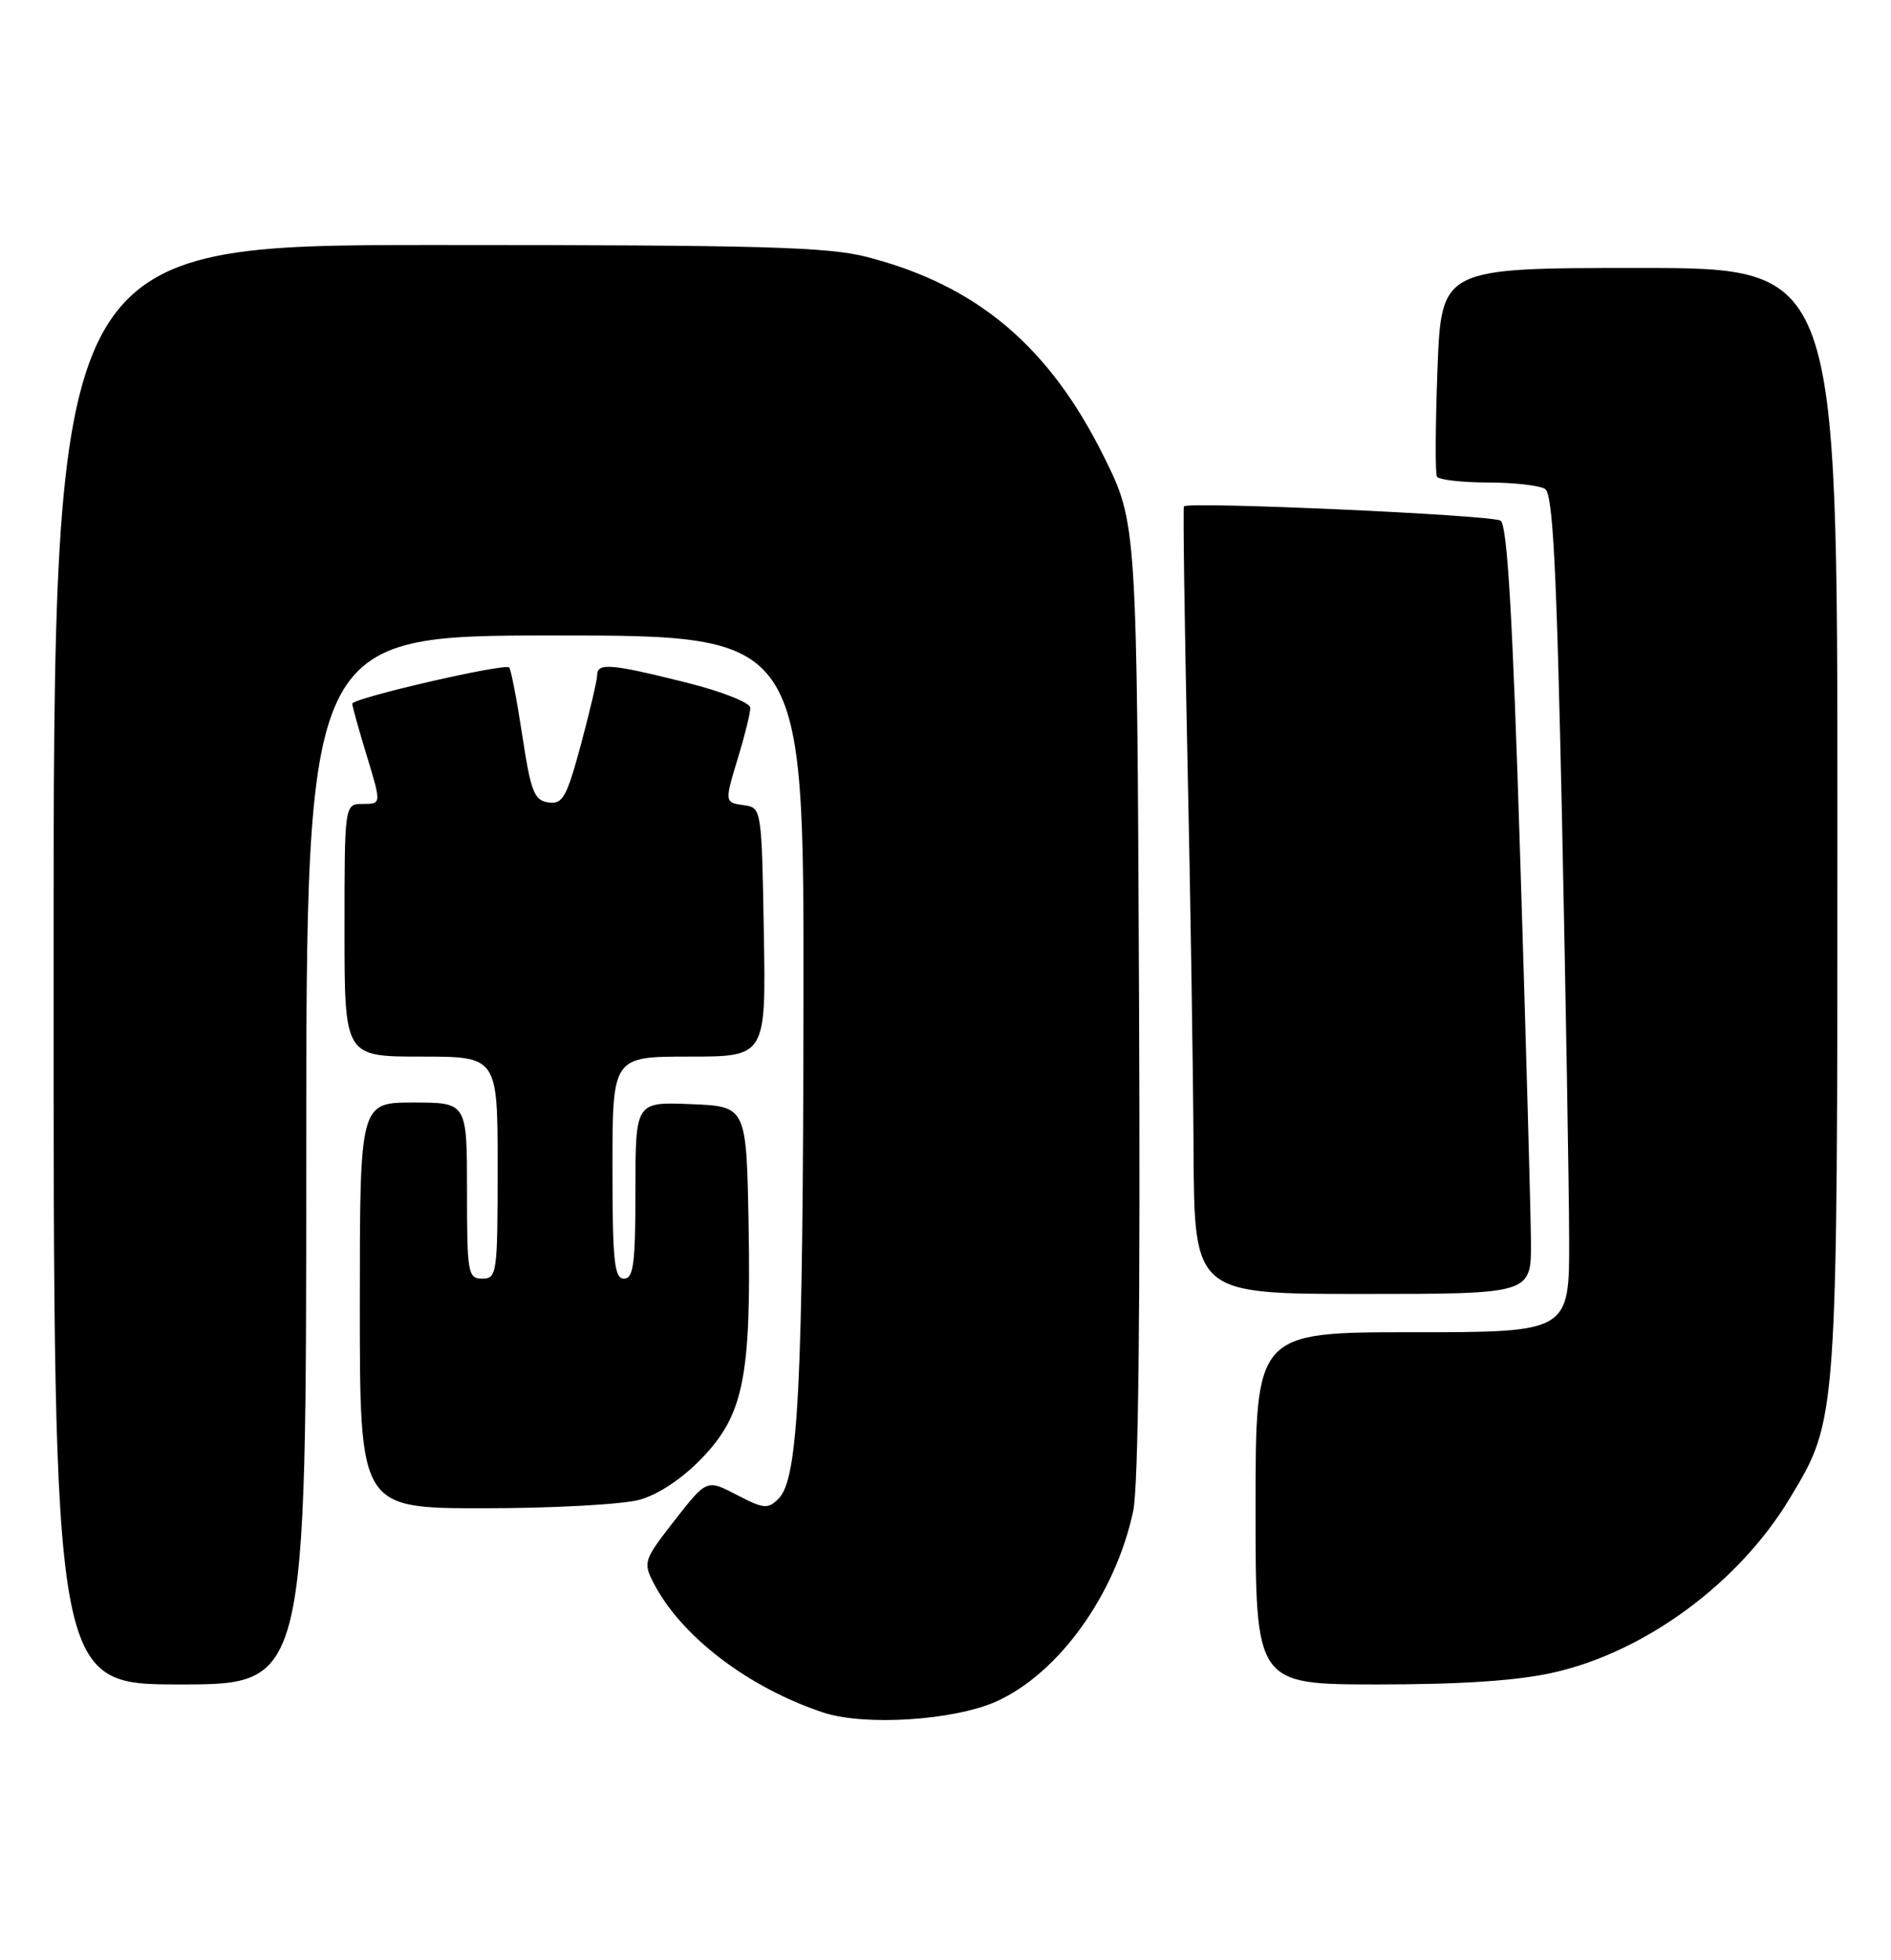 <?xml version="1.0" encoding="UTF-8" standalone="no"?>
<!DOCTYPE svg PUBLIC "-//W3C//DTD SVG 1.1//EN" "http://www.w3.org/Graphics/SVG/1.1/DTD/svg11.dtd" >
<svg xmlns="http://www.w3.org/2000/svg" xmlns:xlink="http://www.w3.org/1999/xlink" version="1.1" viewBox="0 0 247 256">
 <g >
 <path fill="currentColor"
d=" M 130.17 222.21 C 138.30 218.53 145.68 208.27 148.01 197.39 C 148.70 194.19 148.96 171.08 148.78 130.42 C 148.50 68.35 148.50 68.35 144.20 59.66 C 137.04 45.23 127.64 37.29 113.28 33.57 C 108.15 32.24 99.45 32.00 57.11 32.00 C 7.00 32.00 7.00 32.00 7.00 126.00 C 7.00 220.00 7.00 220.00 23.50 220.00 C 40.00 220.00 40.00 220.00 40.00 151.50 C 40.00 83.00 40.00 83.00 72.50 83.00 C 105.00 83.00 105.00 83.00 104.95 130.75 C 104.89 180.99 104.28 193.15 101.70 195.73 C 100.30 197.13 99.77 197.08 96.23 195.24 C 92.32 193.20 92.32 193.20 88.12 198.57 C 84.08 203.75 83.98 204.05 85.38 206.77 C 88.98 213.73 97.72 220.40 107.50 223.66 C 112.90 225.46 124.64 224.71 130.17 222.21 Z  M 202.96 218.44 C 214.94 215.72 227.11 206.75 233.75 195.74 C 240.05 185.31 240.00 185.96 240.00 106.79 C 240.00 35.00 240.00 35.00 214.13 35.00 C 188.27 35.00 188.27 35.00 187.76 48.25 C 187.49 55.54 187.45 61.84 187.69 62.25 C 187.92 62.66 190.90 63.01 194.31 63.02 C 197.71 63.02 201.09 63.40 201.81 63.86 C 202.84 64.51 203.32 73.98 204.03 107.10 C 204.52 130.42 204.94 155.01 204.96 161.75 C 205.00 174.00 205.00 174.00 184.50 174.00 C 164.00 174.00 164.00 174.00 164.00 197.00 C 164.00 220.00 164.00 220.00 180.05 220.00 C 190.99 220.00 198.29 219.50 202.96 218.44 Z  M 83.50 195.89 C 85.98 195.21 89.08 193.15 91.66 190.47 C 97.14 184.78 98.13 179.84 97.78 159.96 C 97.50 144.50 97.50 144.50 90.25 144.21 C 83.00 143.91 83.00 143.91 83.00 155.46 C 83.00 165.05 82.75 167.00 81.50 167.00 C 80.24 167.00 80.00 164.72 80.00 152.50 C 80.00 138.00 80.00 138.00 90.02 138.00 C 100.05 138.00 100.05 138.00 99.77 121.75 C 99.50 105.75 99.46 105.49 97.25 105.18 C 94.59 104.80 94.60 104.88 96.51 98.59 C 97.33 95.89 98.00 93.13 98.00 92.46 C 98.00 91.77 94.36 90.33 89.54 89.12 C 79.82 86.69 78.00 86.54 78.00 88.18 C 78.00 88.83 77.04 92.91 75.88 97.24 C 74.01 104.16 73.50 105.07 71.63 104.80 C 69.77 104.54 69.34 103.42 68.22 96.05 C 67.51 91.40 66.74 87.41 66.51 87.18 C 65.92 86.59 46.00 91.19 46.01 91.91 C 46.01 92.23 46.87 95.31 47.92 98.75 C 49.82 105.00 49.82 105.00 47.41 105.00 C 45.00 105.00 45.00 105.00 45.00 121.50 C 45.00 138.00 45.00 138.00 55.00 138.00 C 65.00 138.00 65.00 138.00 65.00 152.50 C 65.00 166.33 64.91 167.00 63.00 167.00 C 61.12 167.00 61.00 166.33 61.00 155.50 C 61.00 144.00 61.00 144.00 54.00 144.00 C 47.00 144.00 47.00 144.00 47.00 170.50 C 47.00 197.00 47.00 197.00 63.25 196.99 C 72.19 196.99 81.30 196.49 83.50 195.89 Z  M 199.97 162.25 C 199.95 158.54 199.32 135.98 198.57 112.12 C 197.58 80.42 196.88 68.55 196.00 68.00 C 194.79 67.25 155.09 65.47 154.64 66.14 C 154.51 66.34 154.72 81.12 155.10 99.00 C 155.49 116.88 155.85 139.94 155.90 150.25 C 156.00 169.00 156.00 169.00 178.00 169.00 C 200.00 169.00 200.00 169.00 199.97 162.25 Z "/>
</g>
</svg>